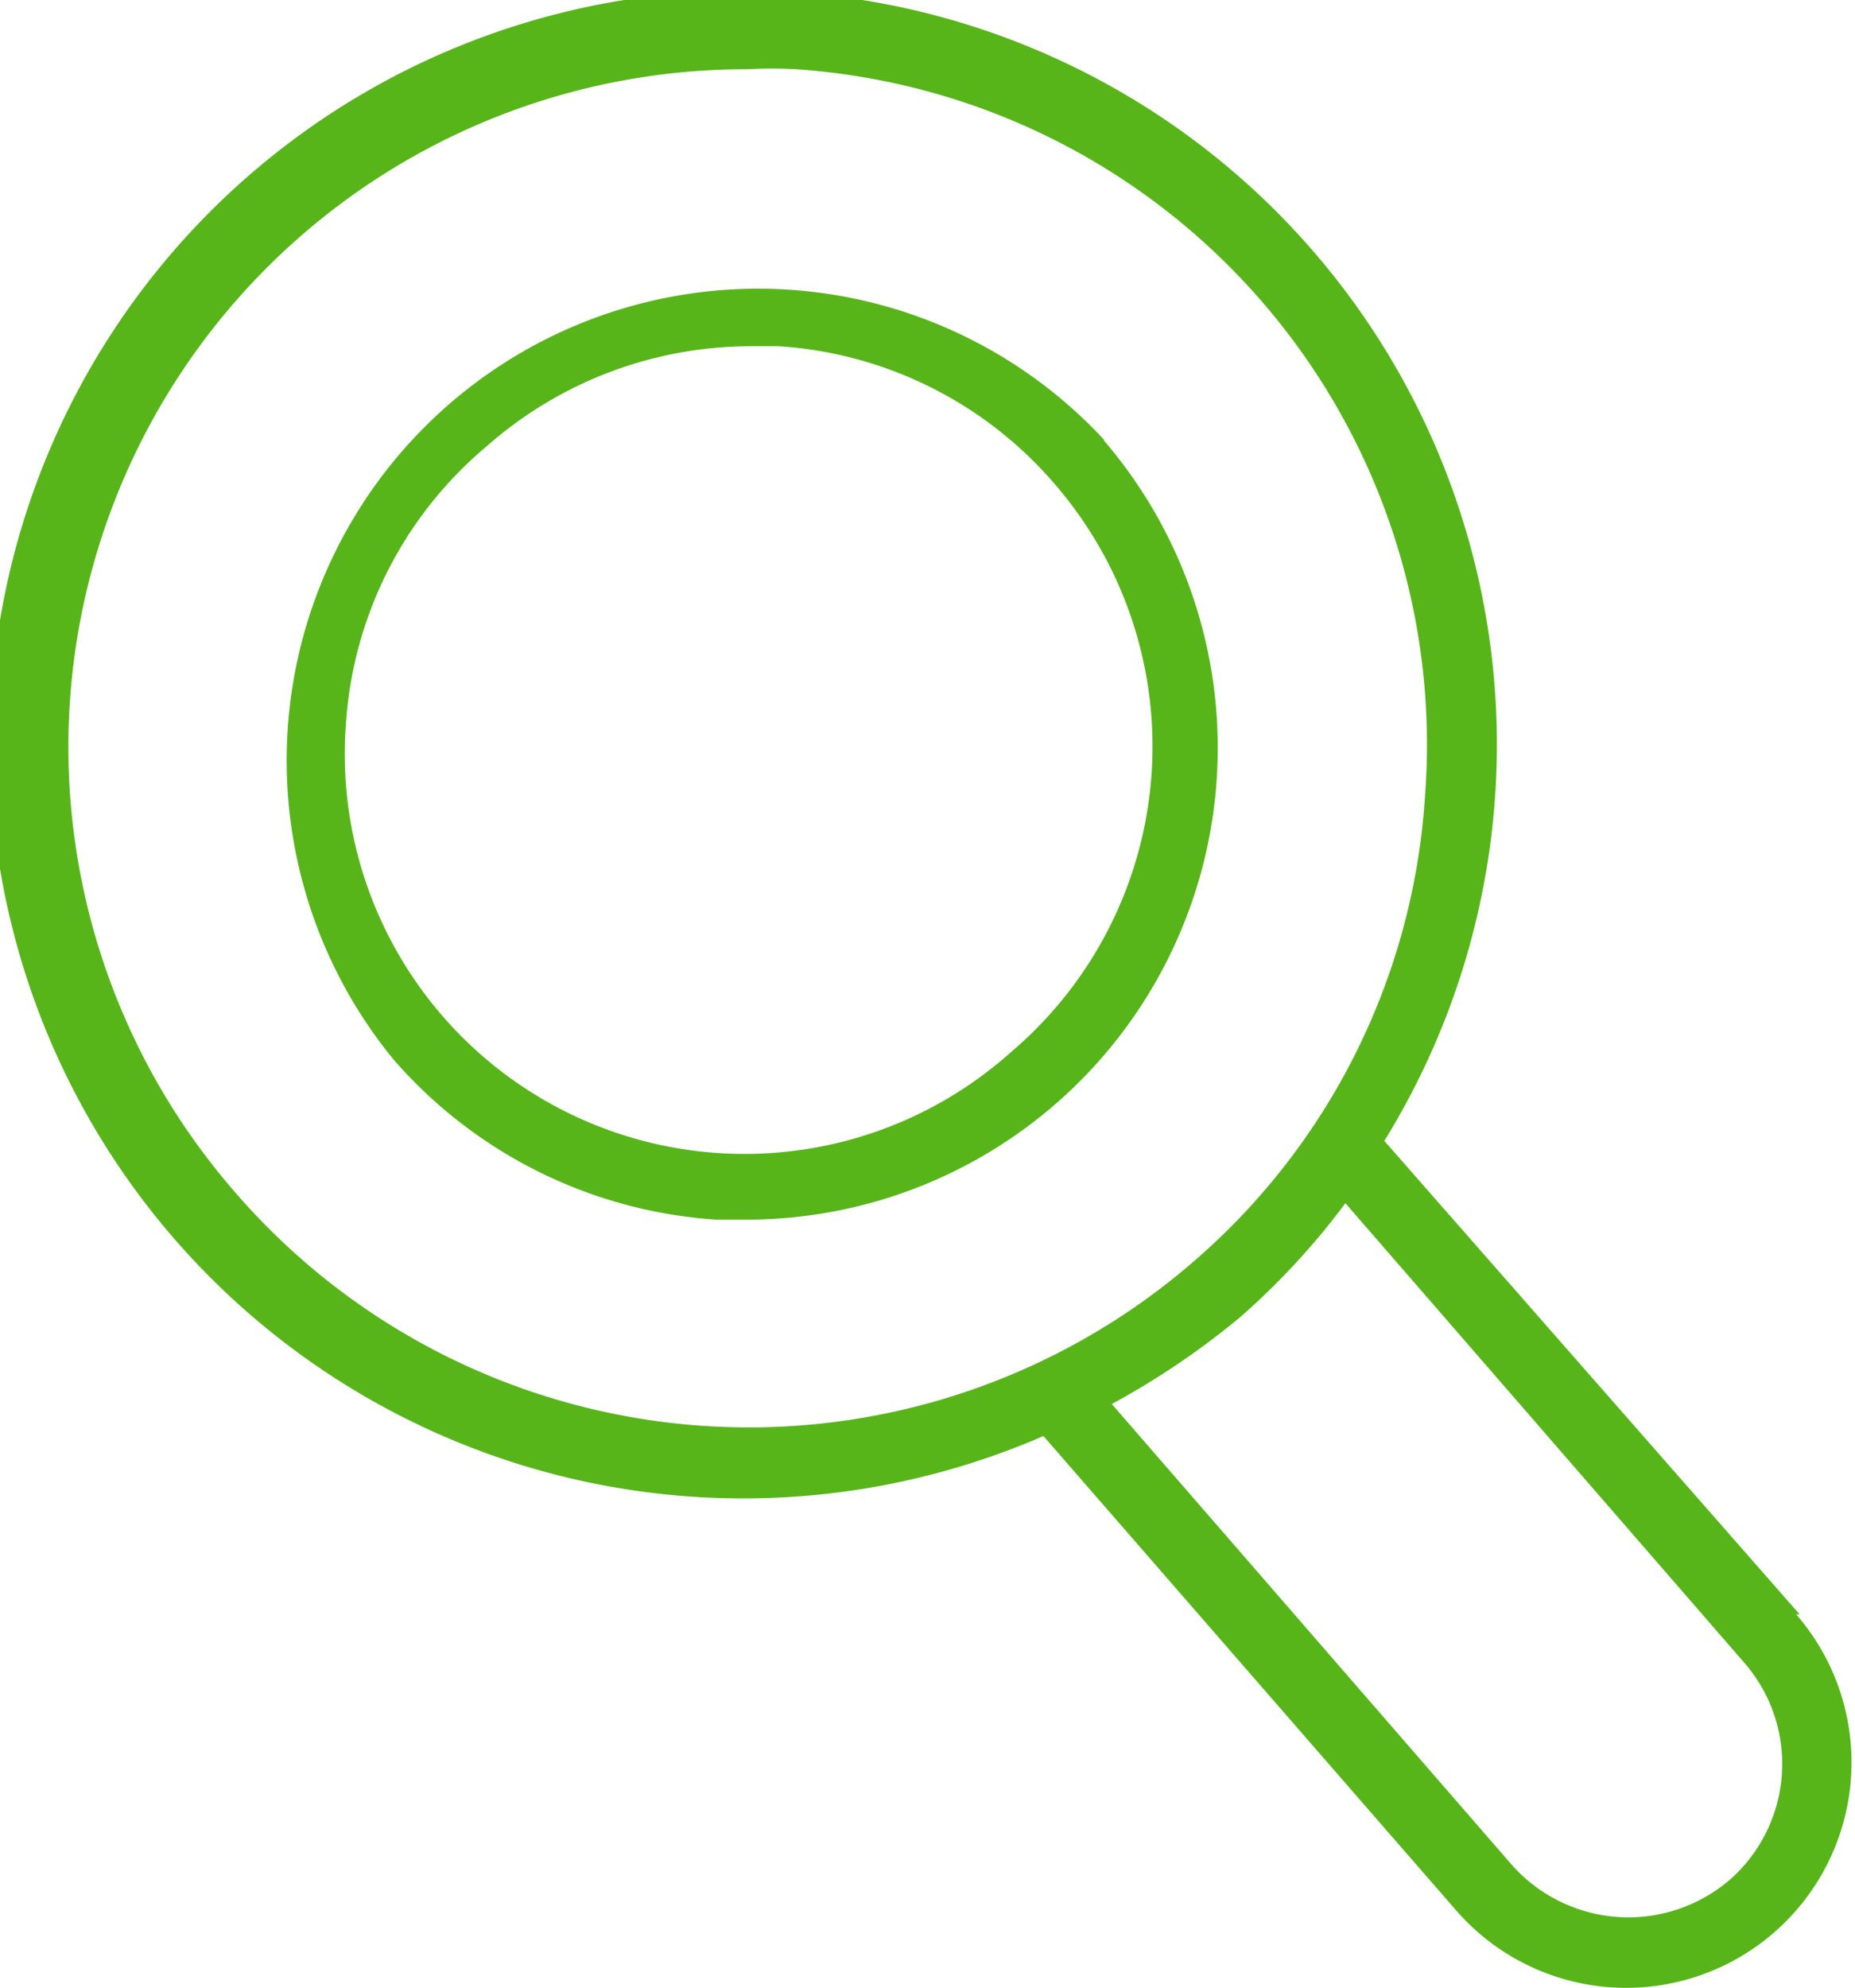 <svg xmlns="http://www.w3.org/2000/svg" viewBox="0 0 21.44 22.97"><defs><style>.cls-1{fill:#57b51a;}</style></defs><g id="Capa_2" data-name="Capa 2"><g id="NadaHero_Imagen" data-name="NadaHero Imagen"><path class="cls-1" d="M20.8,18.65,16,13.18a8.71,8.71,0,1,0-3.94,3.41l4.77,5.48a2.6,2.6,0,1,0,3.93-3.42ZM2.74,13.8a7.83,7.83,0,0,1,5.9-13,5.24,5.24,0,0,1,.56,0A7.82,7.82,0,0,1,16.47,9.2a7.75,7.75,0,0,1-2.67,5.37A7.85,7.85,0,0,1,2.74,13.8ZM20,21.71a1.8,1.8,0,0,1-2.53-.17l-4.62-5.32a9.14,9.14,0,0,0,1.48-1,8.45,8.45,0,0,0,1.22-1.32l4.62,5.32A1.78,1.78,0,0,1,20,21.71ZM12.76,5.08a5.45,5.45,0,0,0-8.22,7.15,5.41,5.41,0,0,0,3.74,1.86l.38,0a5.45,5.45,0,0,0,4.1-9Zm-1.07,7.07A4.62,4.62,0,0,1,4,8.34,4.57,4.57,0,0,1,5.62,5.16,4.62,4.62,0,0,1,8.65,4H9a4.59,4.59,0,0,1,3.18,1.58h0A4.63,4.63,0,0,1,11.69,12.15Z"/></g></g></svg>